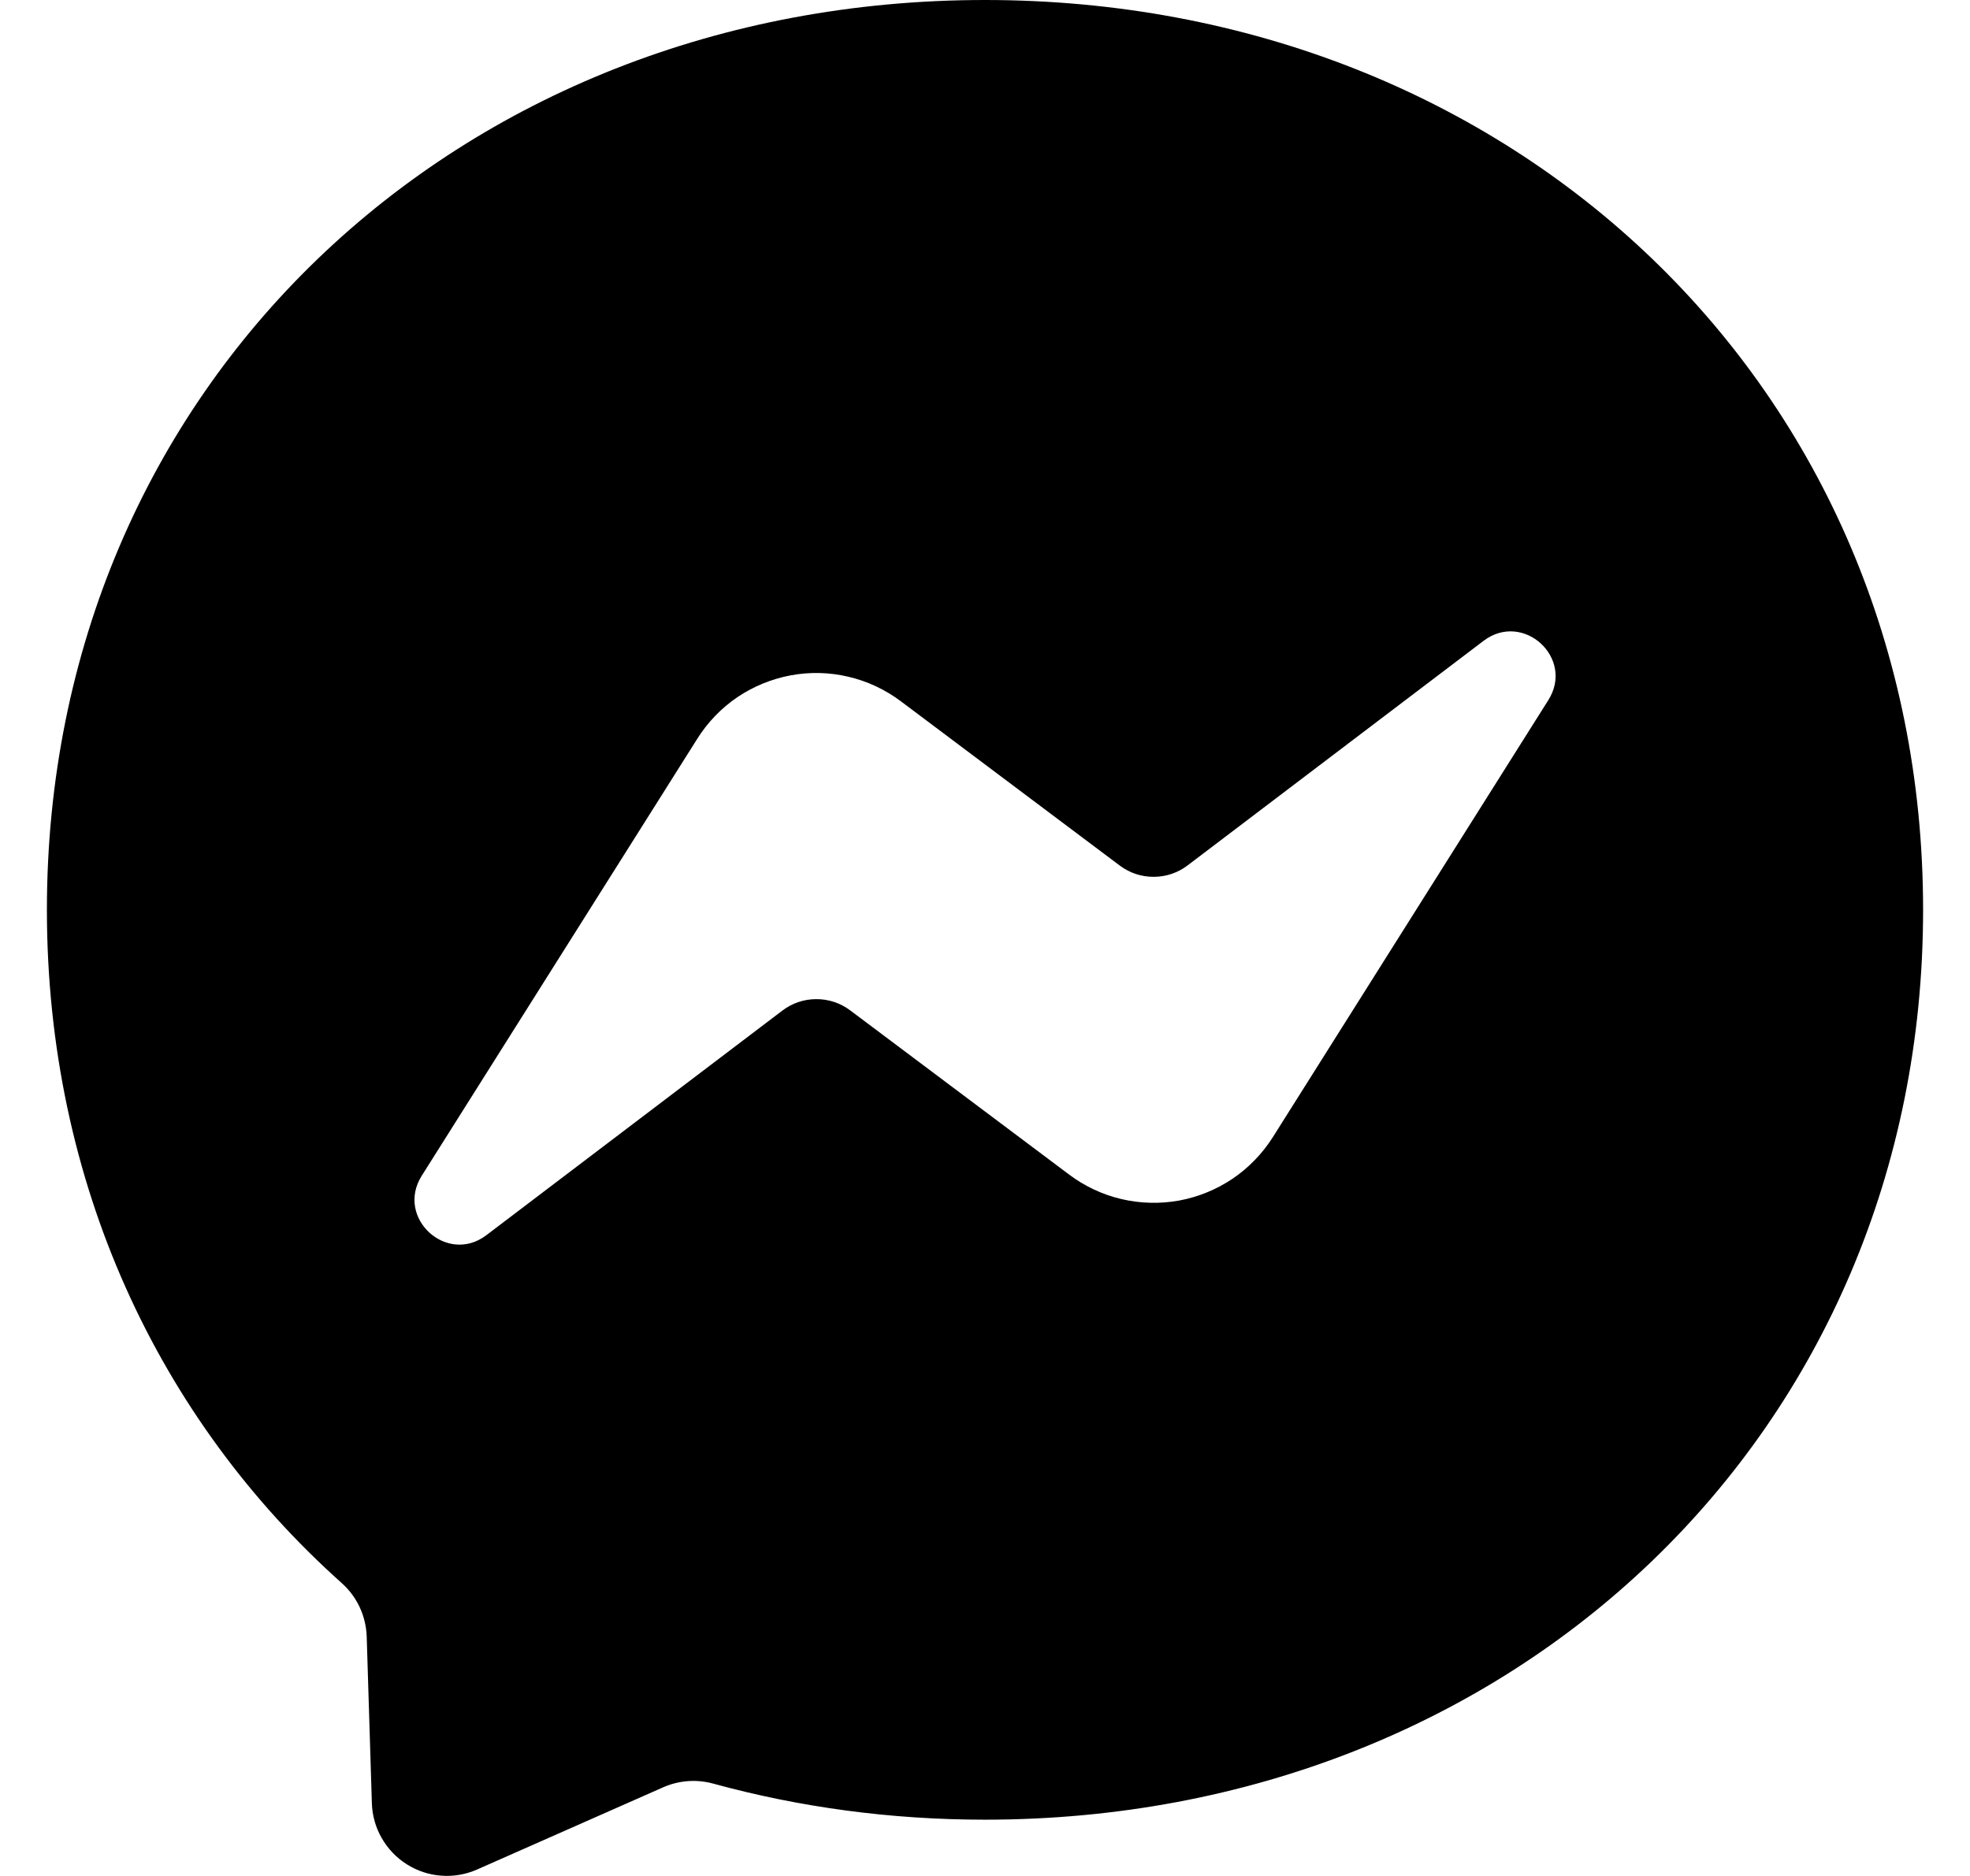 <svg width="21" height="20" viewBox="0 0 21 20" fill="none" xmlns="http://www.w3.org/2000/svg">
<path d="M0.5 9.7C0.5 4.126 4.866 0 10.5 0C16.134 0 20.5 4.126 20.5 9.7C20.5 15.274 16.134 19.4 10.5 19.4C9.488 19.4 8.518 19.266 7.605 19.016C7.428 18.967 7.24 18.98 7.071 19.054L5.086 19.931C4.966 19.984 4.835 20.007 4.705 19.997C4.574 19.988 4.448 19.946 4.337 19.876C4.226 19.806 4.134 19.71 4.069 19.596C4.004 19.483 3.968 19.355 3.964 19.224L3.909 17.445C3.905 17.337 3.879 17.23 3.833 17.132C3.787 17.034 3.721 16.947 3.64 16.875C1.695 15.135 0.5 12.615 0.5 9.7ZM7.433 7.876L4.495 12.536C4.214 12.984 4.763 13.488 5.184 13.169L8.34 10.774C8.444 10.695 8.57 10.652 8.701 10.652C8.831 10.651 8.958 10.693 9.062 10.771L11.399 12.524C11.565 12.648 11.754 12.737 11.956 12.784C12.158 12.831 12.367 12.836 12.571 12.799C12.774 12.761 12.968 12.682 13.14 12.566C13.311 12.45 13.457 12.299 13.568 12.124L16.505 7.464C16.788 7.016 16.238 6.513 15.816 6.831L12.66 9.226C12.556 9.305 12.43 9.348 12.299 9.348C12.169 9.349 12.042 9.307 11.938 9.229L9.601 7.475C9.435 7.351 9.246 7.262 9.044 7.215C8.842 7.167 8.633 7.162 8.429 7.2C8.226 7.238 8.032 7.317 7.86 7.433C7.689 7.549 7.543 7.701 7.433 7.876Z" fill="black"/>
</svg>
